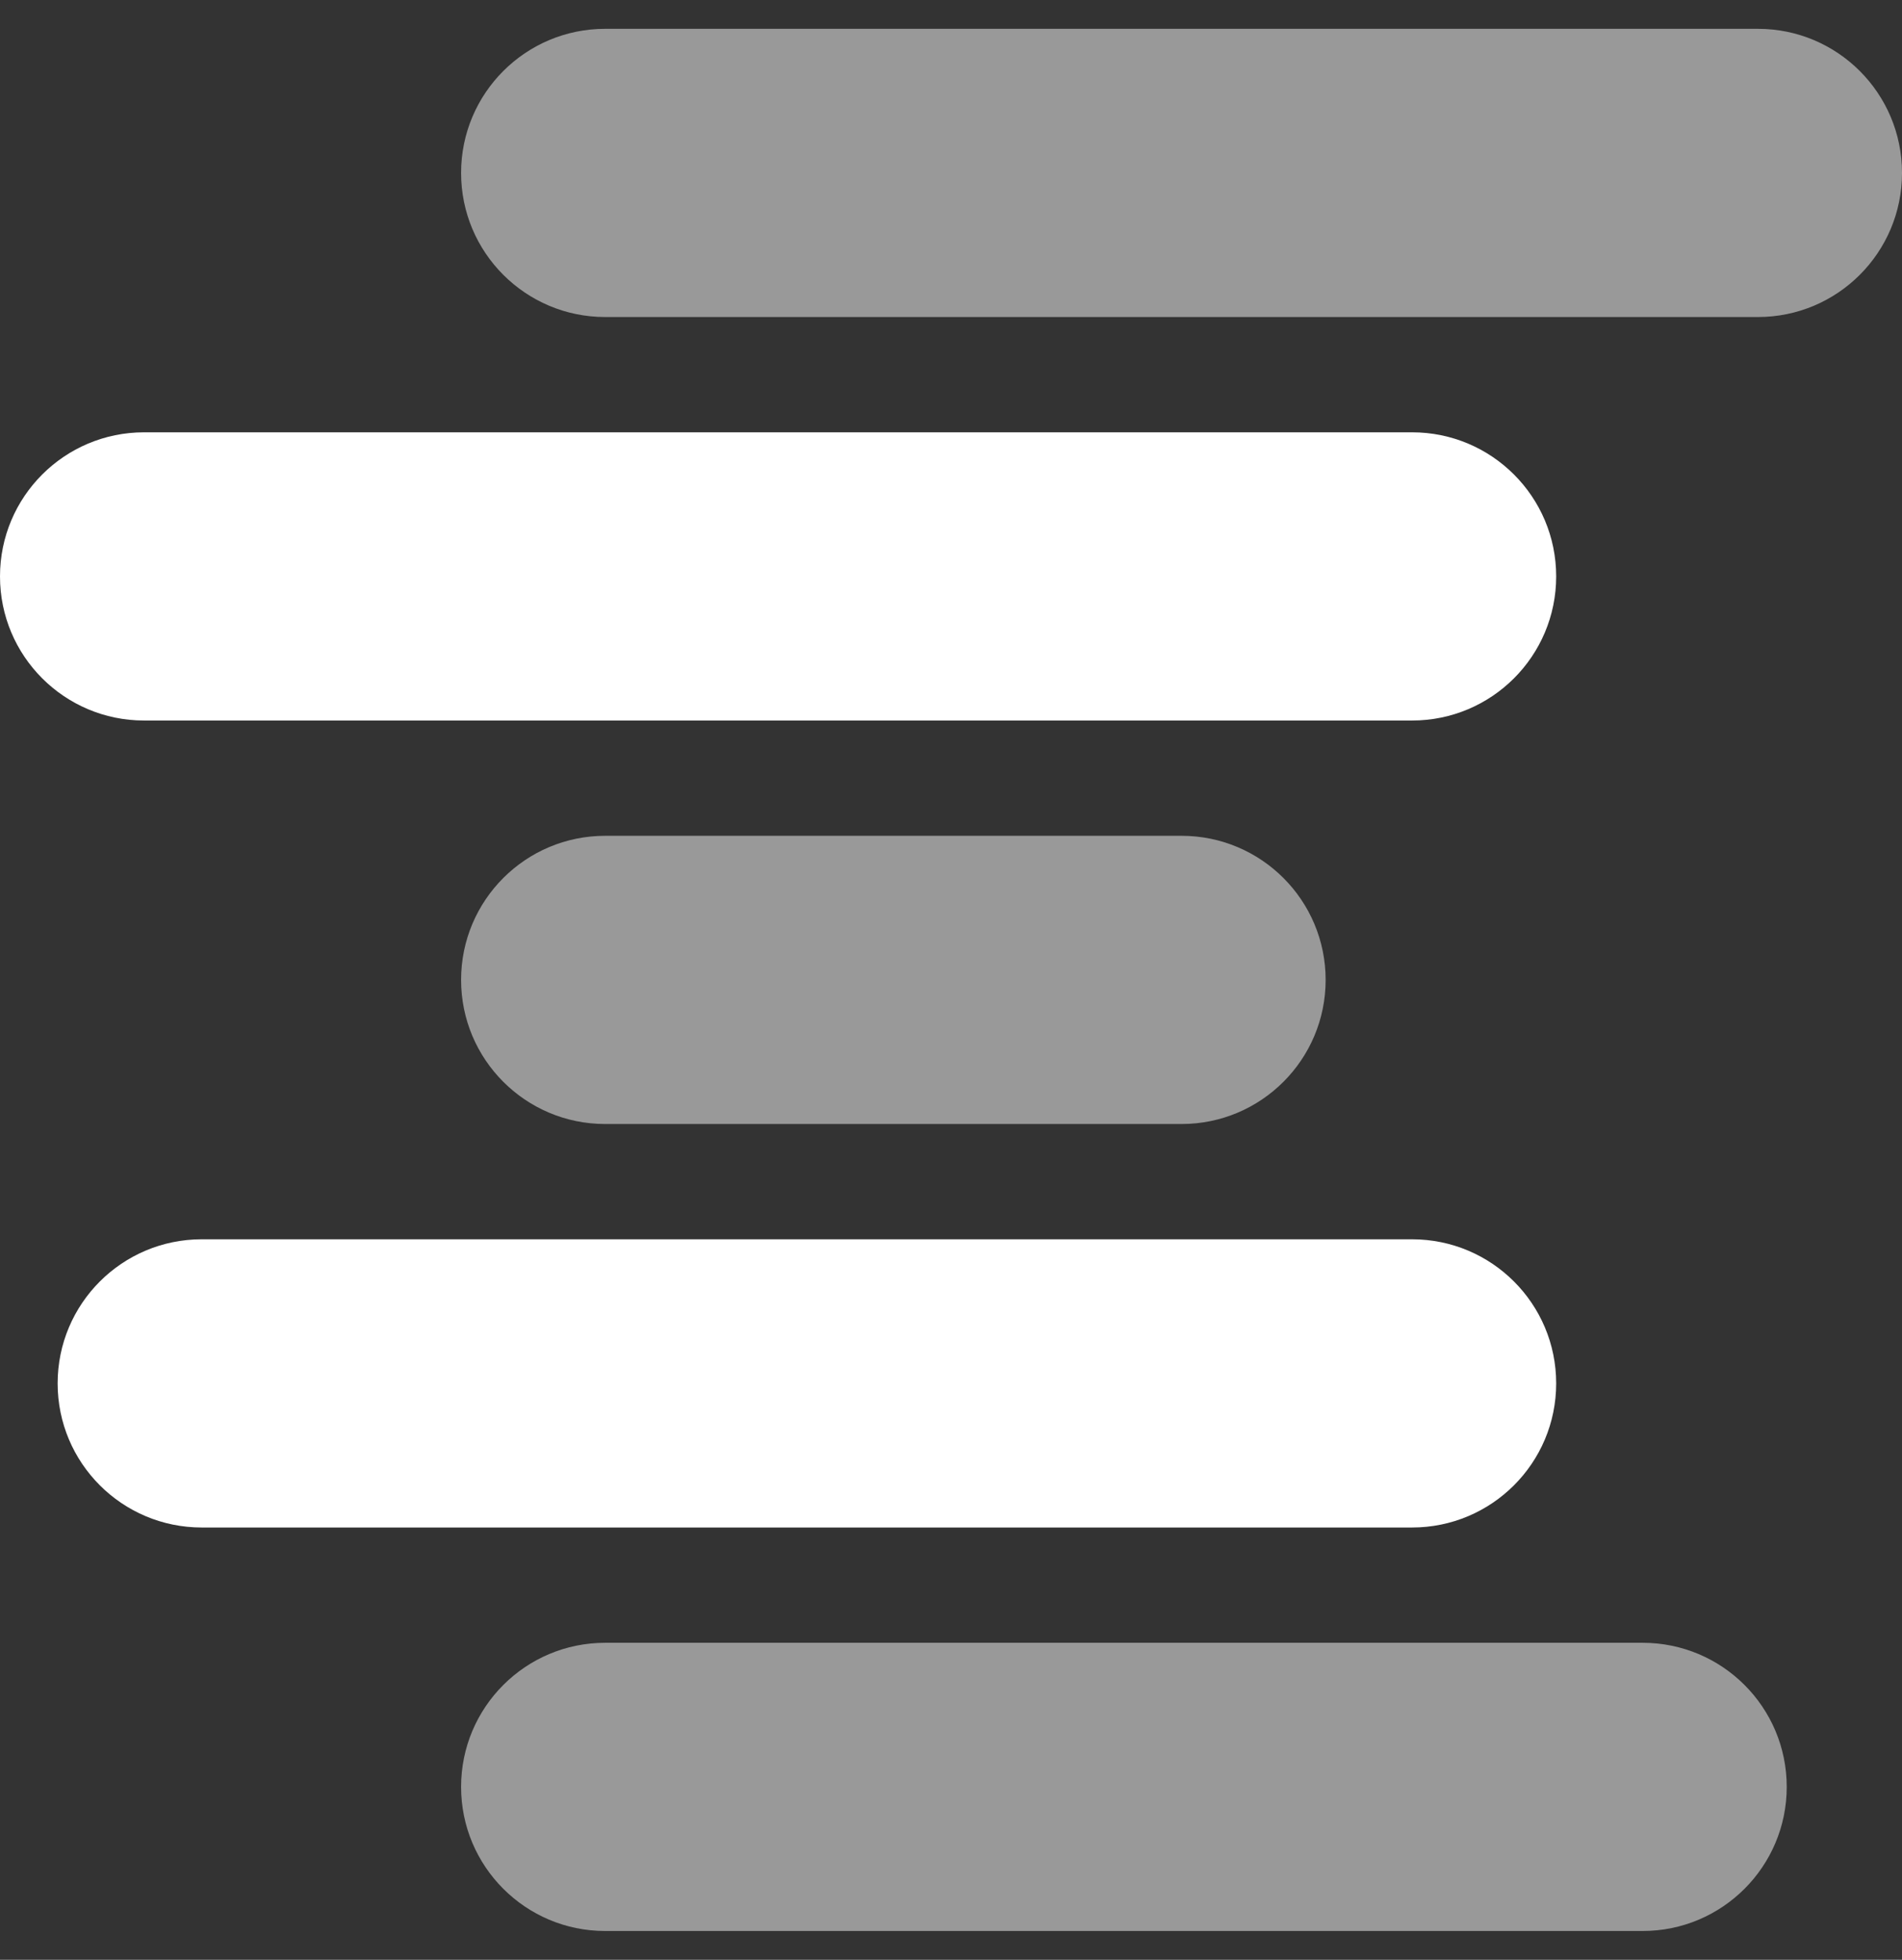 <svg width="33" height="34" viewBox="0 0 33 34" fill="none" xmlns="http://www.w3.org/2000/svg">
    <rect x="0" y="0" width="33" height="34" fill="#333333" stroke="none"/>
    <path opacity="0.5" d="M10.5 28.5C9.119 28.5 8 29.619 8 31C8 32.381 9.119 33.5 10.5 33.5H28.5C29.881 33.5 31 32.381 31 31C31 29.619 29.881 28.5 28.5 28.5H10.5Z" fill="white"/>
    <path d="M3.5 21.5C2.119 21.5 1 22.619 1 24C1 25.381 2.119 26.5 3.5 26.5H24.5C25.881 26.5 27 25.381 27 24C27 22.619 25.881 21.5 24.5 21.5H3.5Z" fill="white"/>
    <path opacity="0.5" d="M10.5 14.5C9.119 14.5 8 15.619 8 17C8 18.381 9.119 19.5 10.5 19.5H20.5C21.881 19.5 23 18.381 23 17C23 15.619 21.881 14.5 20.5 14.5H10.5Z" fill="white"/>
    <path d="M2.5 7.5C1.119 7.5 0 8.619 0 10C0 11.381 1.119 12.5 2.5 12.5L24.5 12.5C25.881 12.5 27 11.381 27 10C27 8.619 25.881 7.5 24.5 7.5L2.5 7.5Z" fill="white"/>
    <path opacity="0.5" d="M10.5 0.5C9.119 0.5 8 1.619 8 3C8 4.381 9.119 5.5 10.5 5.5L30.5 5.5C31.881 5.5 33 4.381 33 3C33 1.619 31.881 0.5 30.5 0.5L10.5 0.5Z" fill="white"/>
</svg>
